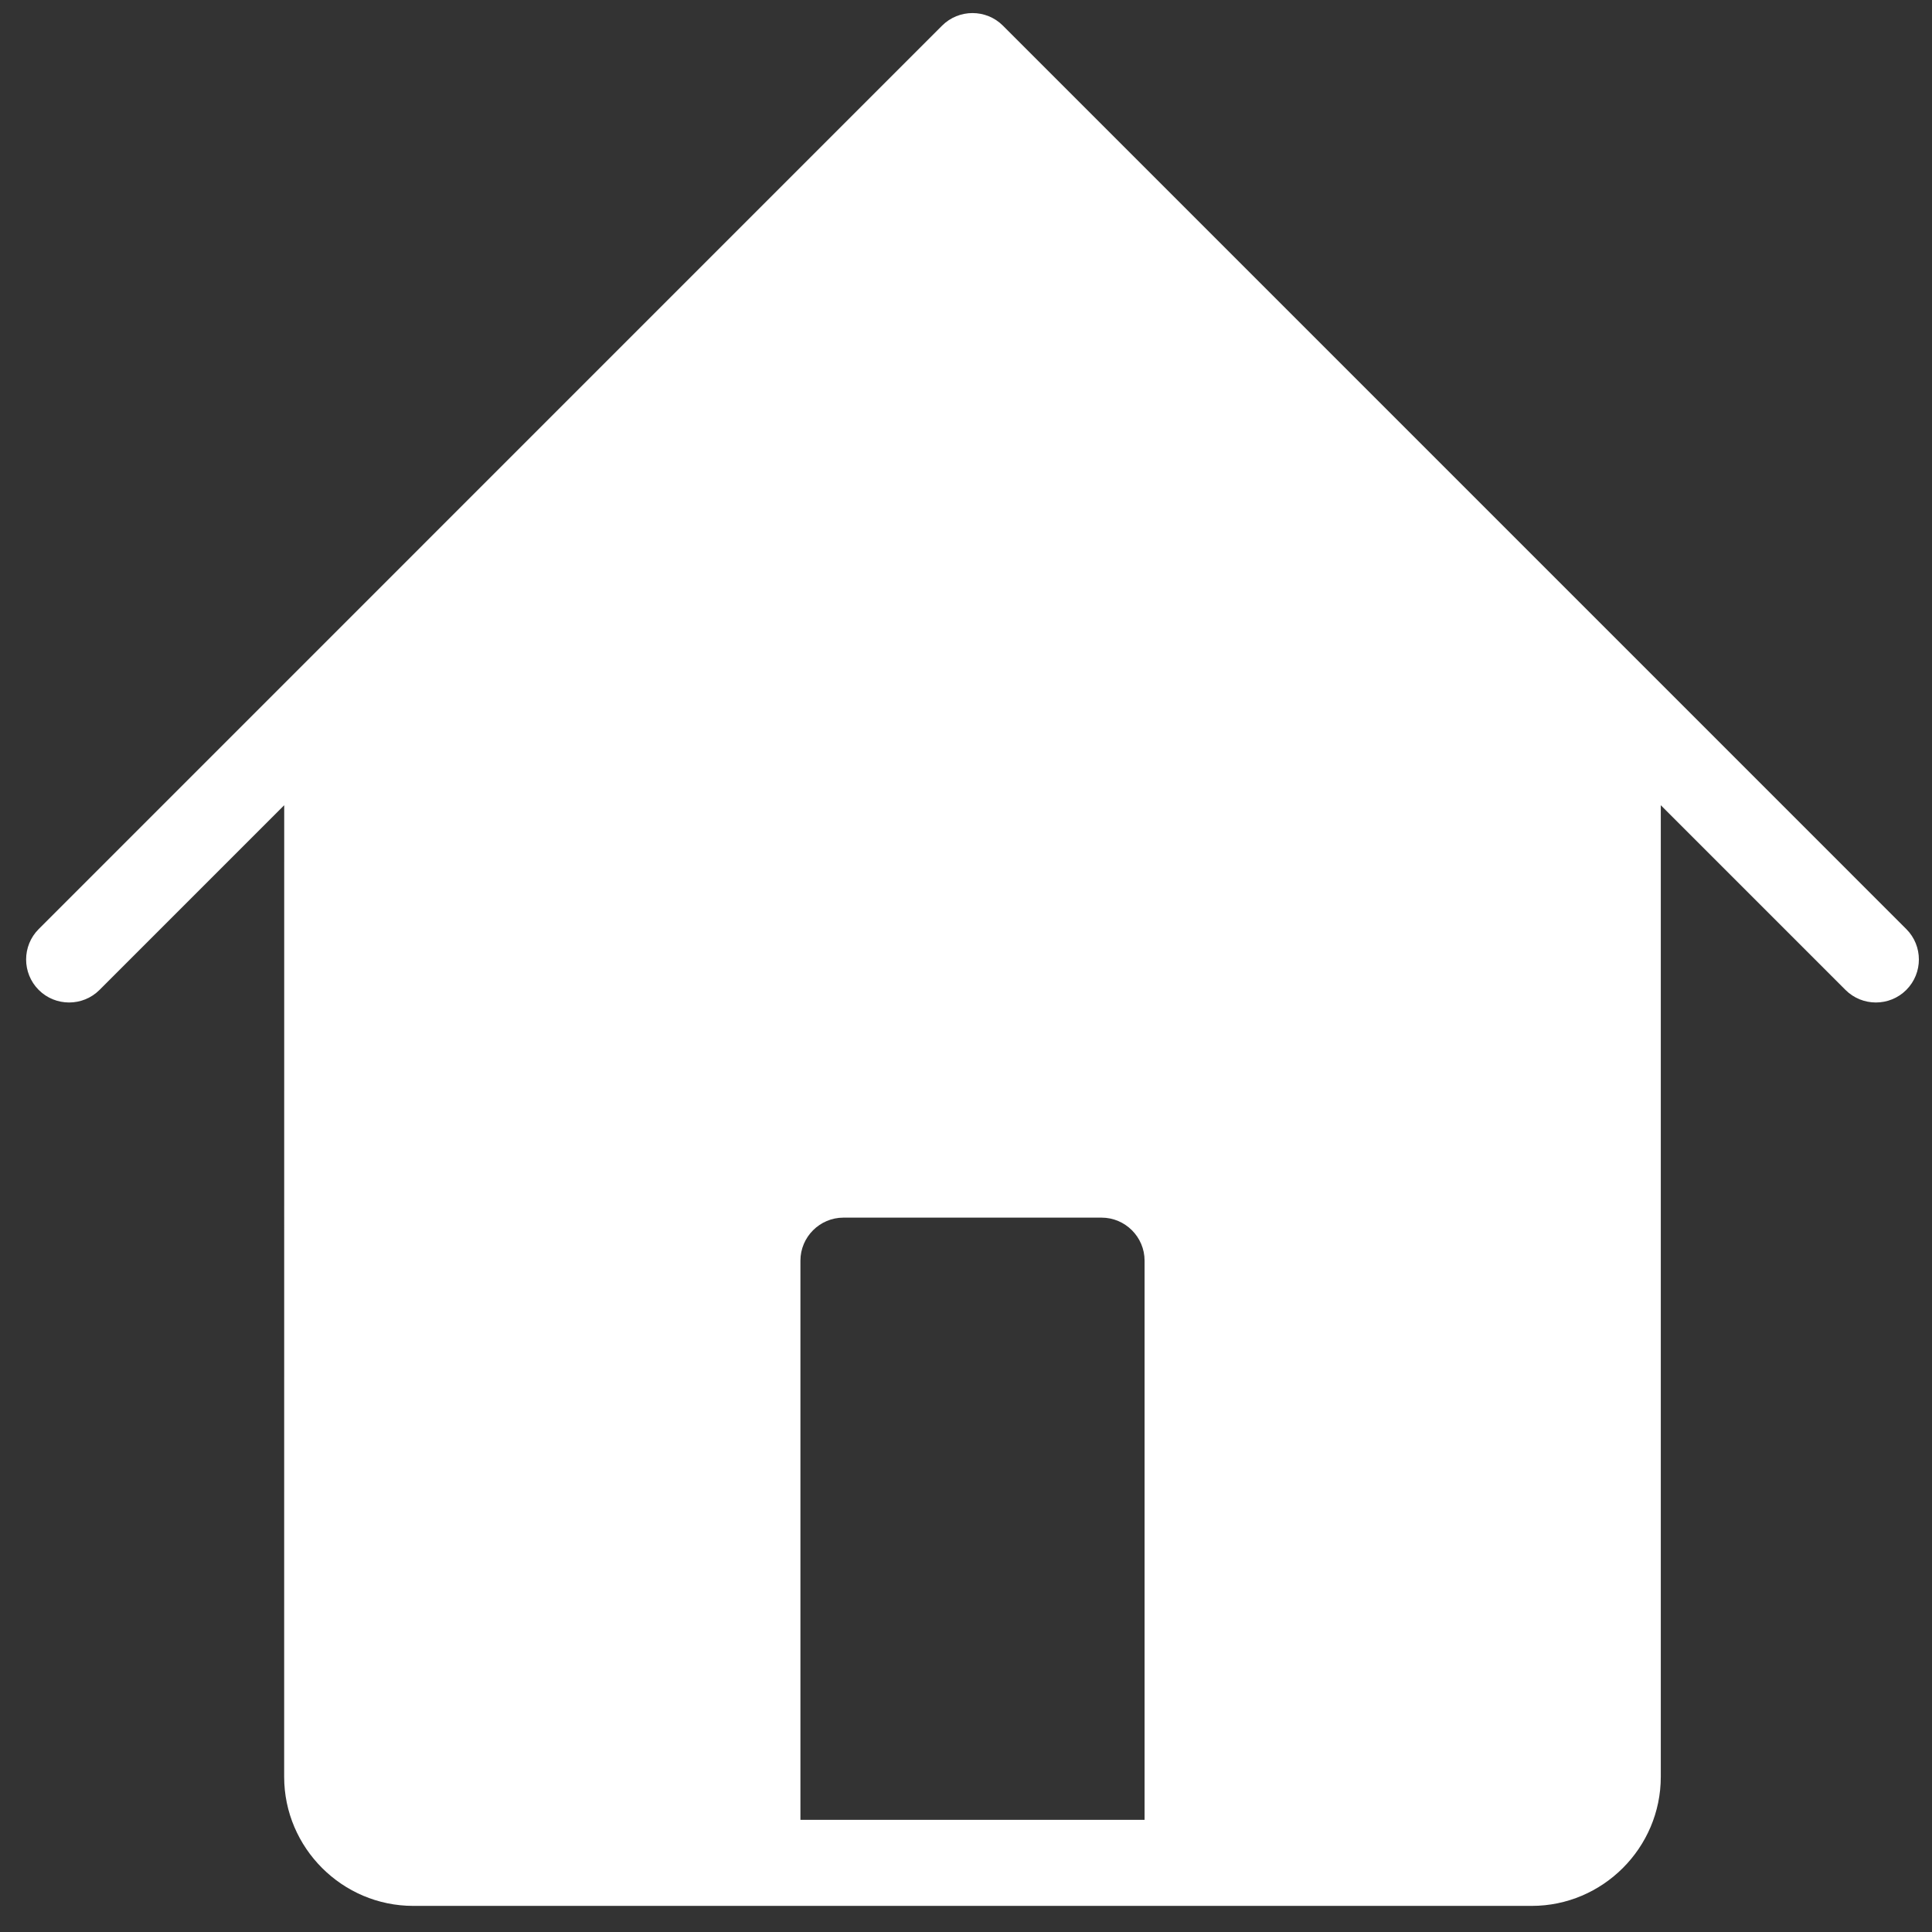 <svg width="37" height="37" viewBox="0 0 37 37" fill="none" xmlns="http://www.w3.org/2000/svg">
<rect x="0" y="0" width="37" height="37" fill="#333333" stroke="none"/>
<path fill-rule="evenodd" clip-rule="evenodd" d="M5.443 15.421L1.906 18.958C1.585 19.279 1.062 19.279 0.741 18.958C0.42 18.636 0.42 18.114 0.741 17.793L18.042 0.491C18.363 0.17 18.886 0.17 19.207 0.491L36.508 17.793C36.829 18.114 36.829 18.636 36.508 18.958C36.187 19.279 35.664 19.279 35.343 18.958L31.806 15.421V34.028C31.806 35.388 30.694 36.5 29.335 36.5H7.914C6.555 36.5 5.442 35.388 5.442 34.028L5.443 15.421ZM15.329 34.852H21.92V24.143C21.92 23.689 21.549 23.319 21.096 23.319H16.153C15.7 23.319 15.329 23.689 15.329 24.143V34.852Z" fill="white"/>
</svg>
